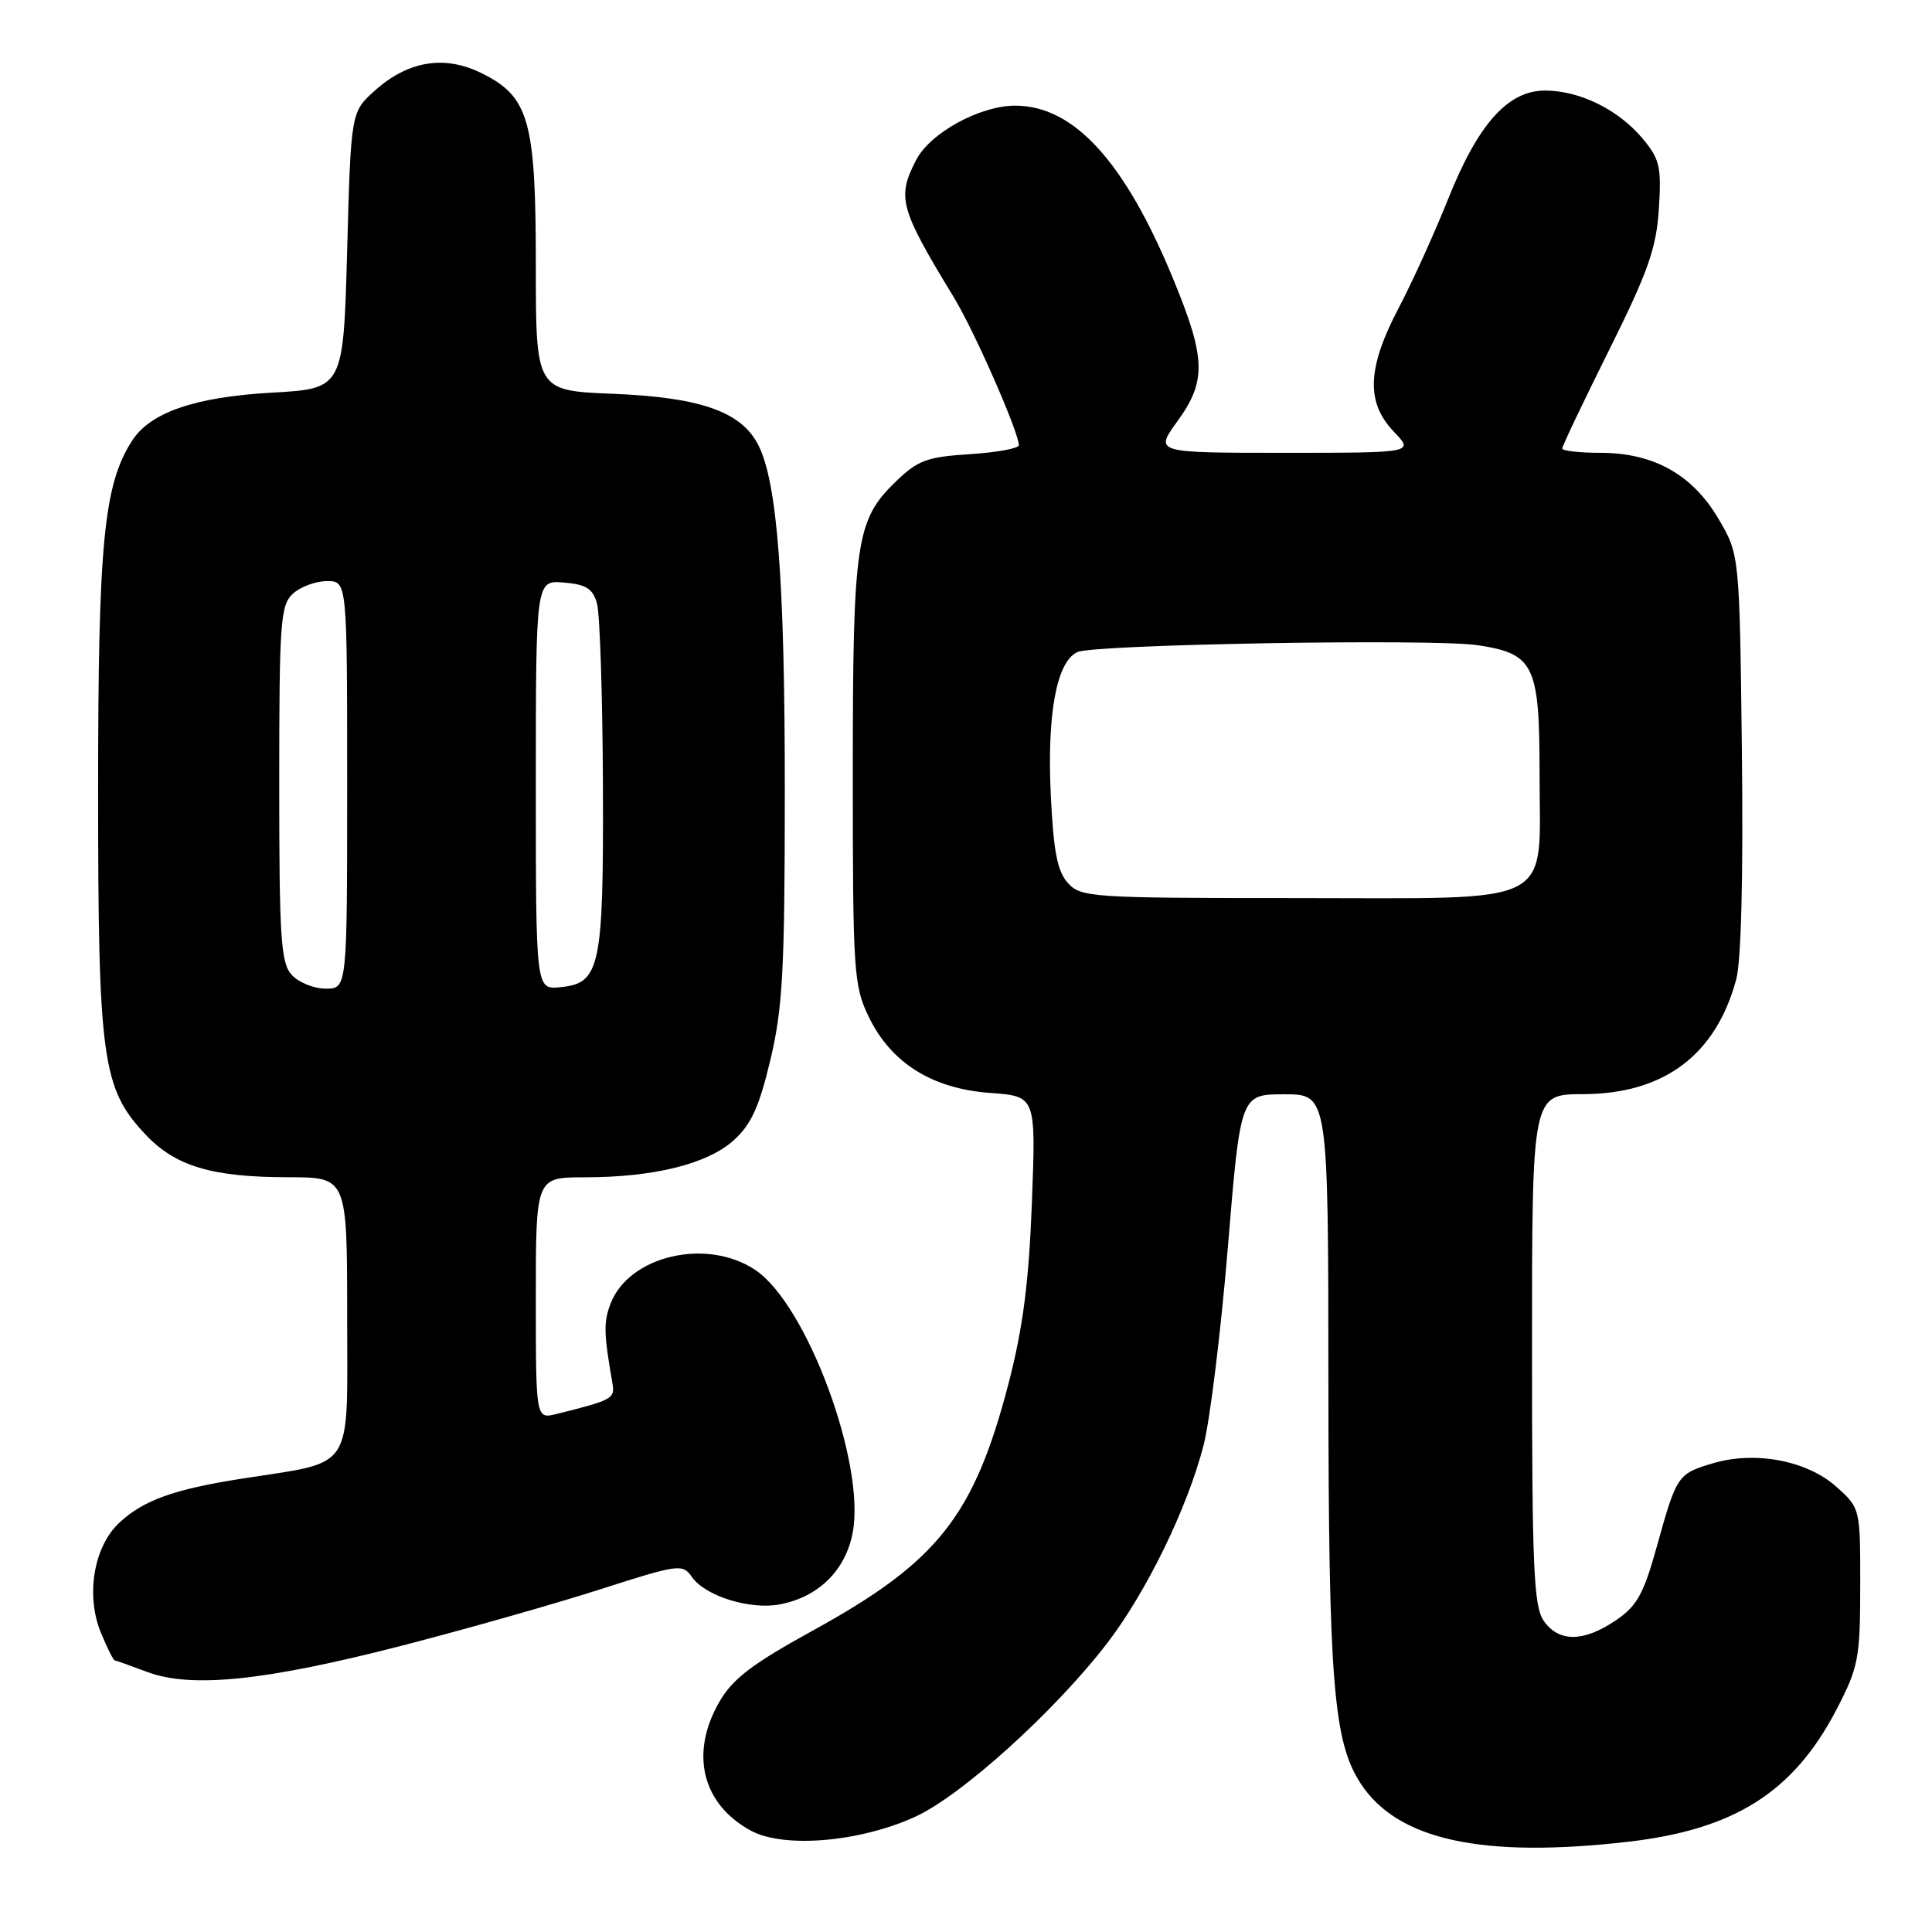 <?xml version="1.0" encoding="UTF-8" standalone="no"?>
<!DOCTYPE svg PUBLIC "-//W3C//DTD SVG 1.1//EN" "http://www.w3.org/Graphics/SVG/1.1/DTD/svg11.dtd" >
<svg xmlns="http://www.w3.org/2000/svg" xmlns:xlink="http://www.w3.org/1999/xlink" version="1.1" viewBox="0 0 256 256">
 <g >
 <path fill="currentColor"
d=" M 215.76 244.04 C 229.82 242.42 237.64 237.46 243.31 226.59 C 246.26 220.91 246.48 219.81 246.49 210.17 C 246.50 199.84 246.50 199.84 243.31 196.99 C 239.44 193.53 232.54 192.22 226.94 193.90 C 222.28 195.29 222.16 195.49 219.53 204.95 C 217.78 211.25 216.90 212.82 214.07 214.73 C 209.81 217.60 206.55 217.62 204.56 214.78 C 203.22 212.87 203.00 207.73 203.00 178.78 C 203.00 145.00 203.00 145.00 209.75 144.98 C 220.48 144.96 227.36 139.80 230.06 129.77 C 230.72 127.33 231.00 115.94 230.81 99.67 C 230.50 73.50 230.50 73.50 227.71 68.75 C 224.25 62.87 219.11 60.00 212.04 60.00 C 209.27 60.00 207.00 59.74 207.00 59.43 C 207.00 59.12 209.79 53.26 213.20 46.41 C 218.39 35.99 219.47 32.92 219.81 27.67 C 220.16 22.07 219.93 21.07 217.62 18.32 C 214.40 14.50 209.30 12.00 204.72 12.00 C 199.80 12.00 195.85 16.43 191.88 26.38 C 190.10 30.84 187.15 37.35 185.32 40.83 C 181.15 48.78 180.98 53.32 184.69 57.20 C 187.37 60.00 187.37 60.00 170.18 60.00 C 152.99 60.00 152.99 60.00 155.99 55.85 C 159.88 50.49 159.80 47.52 155.47 37.00 C 149.06 21.42 142.30 14.00 134.52 14.00 C 129.84 14.00 123.25 17.61 121.40 21.19 C 118.82 26.17 119.21 27.60 126.39 39.40 C 129.11 43.87 135.00 57.27 135.00 58.99 C 135.00 59.42 132.08 59.95 128.51 60.18 C 122.81 60.54 121.60 60.99 118.65 63.86 C 113.42 68.93 113.00 71.78 113.00 102.55 C 113.00 128.85 113.12 130.61 115.12 134.75 C 118.08 140.86 123.53 144.27 131.22 144.82 C 137.27 145.26 137.27 145.26 136.73 159.38 C 136.33 169.91 135.54 175.98 133.65 183.27 C 129.06 200.89 124.29 206.93 107.77 216.02 C 99.56 220.54 97.05 222.46 95.27 225.59 C 91.38 232.40 93.06 239.10 99.53 242.59 C 103.90 244.94 113.96 244.08 121.27 240.73 C 127.41 237.92 139.73 226.79 146.67 217.78 C 151.89 210.99 157.34 199.83 159.48 191.50 C 160.33 188.20 161.78 176.39 162.70 165.25 C 164.37 145.00 164.37 145.00 170.18 145.00 C 176.00 145.00 176.00 145.00 176.02 183.25 C 176.04 222.89 176.68 230.82 180.32 236.36 C 185.21 243.83 196.44 246.26 215.76 244.04 Z  M 53.13 218.09 C 61.59 215.91 73.43 212.55 79.45 210.62 C 89.99 207.24 90.44 207.18 91.70 208.98 C 93.46 211.49 99.40 213.34 103.32 212.59 C 108.47 211.62 112.08 208.05 113.00 203.01 C 114.68 193.81 106.90 172.86 100.10 168.29 C 93.68 163.97 83.34 166.37 80.90 172.75 C 79.96 175.22 79.99 176.64 81.17 183.40 C 81.50 185.31 81.05 185.55 73.75 187.36 C 71.00 188.04 71.00 188.04 71.00 172.02 C 71.00 156.00 71.00 156.00 77.45 156.00 C 86.60 156.00 93.69 154.25 97.18 151.13 C 99.51 149.05 100.59 146.71 102.07 140.48 C 103.71 133.63 103.99 128.59 103.99 104.82 C 104.00 76.94 102.99 63.82 100.46 58.93 C 98.20 54.54 92.79 52.65 81.25 52.18 C 71.00 51.77 71.00 51.77 71.00 35.14 C 71.00 15.89 70.11 12.77 63.71 9.65 C 58.87 7.28 54.06 8.08 49.71 11.97 C 46.50 14.83 46.50 14.83 46.00 33.17 C 45.50 51.50 45.50 51.50 36.00 52.03 C 25.82 52.61 19.92 54.64 17.50 58.40 C 13.75 64.23 13.00 71.94 13.00 104.71 C 13.00 140.38 13.53 144.24 19.29 150.34 C 23.25 154.54 28.09 155.99 38.25 155.99 C 46.00 156.00 46.00 156.00 46.00 174.46 C 46.00 195.34 47.17 193.55 31.92 195.95 C 23.06 197.34 19.01 198.80 15.85 201.73 C 12.40 204.92 11.32 211.43 13.40 216.42 C 14.22 218.39 15.03 220.01 15.20 220.02 C 15.36 220.02 17.30 220.71 19.50 221.54 C 25.33 223.73 35.09 222.73 53.13 218.09 Z  M 141.50 117.00 C 140.10 115.46 139.59 112.80 139.23 105.25 C 138.73 94.54 140.01 87.67 142.76 86.40 C 144.96 85.38 189.91 84.61 195.78 85.49 C 203.29 86.62 204.00 88.08 204.00 102.50 C 204.00 120.39 206.73 119.00 171.65 119.00 C 144.60 119.00 143.23 118.91 141.50 117.00 Z  M 38.65 129.17 C 37.21 127.58 37.00 124.31 37.00 103.83 C 37.00 82.31 37.16 80.17 38.83 78.65 C 39.83 77.74 41.86 77.00 43.33 77.00 C 46.00 77.00 46.00 77.00 46.00 104.00 C 46.00 131.00 46.00 131.00 43.15 131.00 C 41.59 131.00 39.57 130.18 38.65 129.17 Z  M 71.00 104.00 C 71.00 76.88 71.00 76.88 74.71 77.19 C 77.69 77.44 78.56 77.99 79.11 80.00 C 79.49 81.38 79.84 92.17 79.89 104.00 C 79.98 128.23 79.54 130.30 74.23 130.81 C 71.00 131.13 71.00 131.13 71.00 104.00 Z "/>
</g>
</svg>